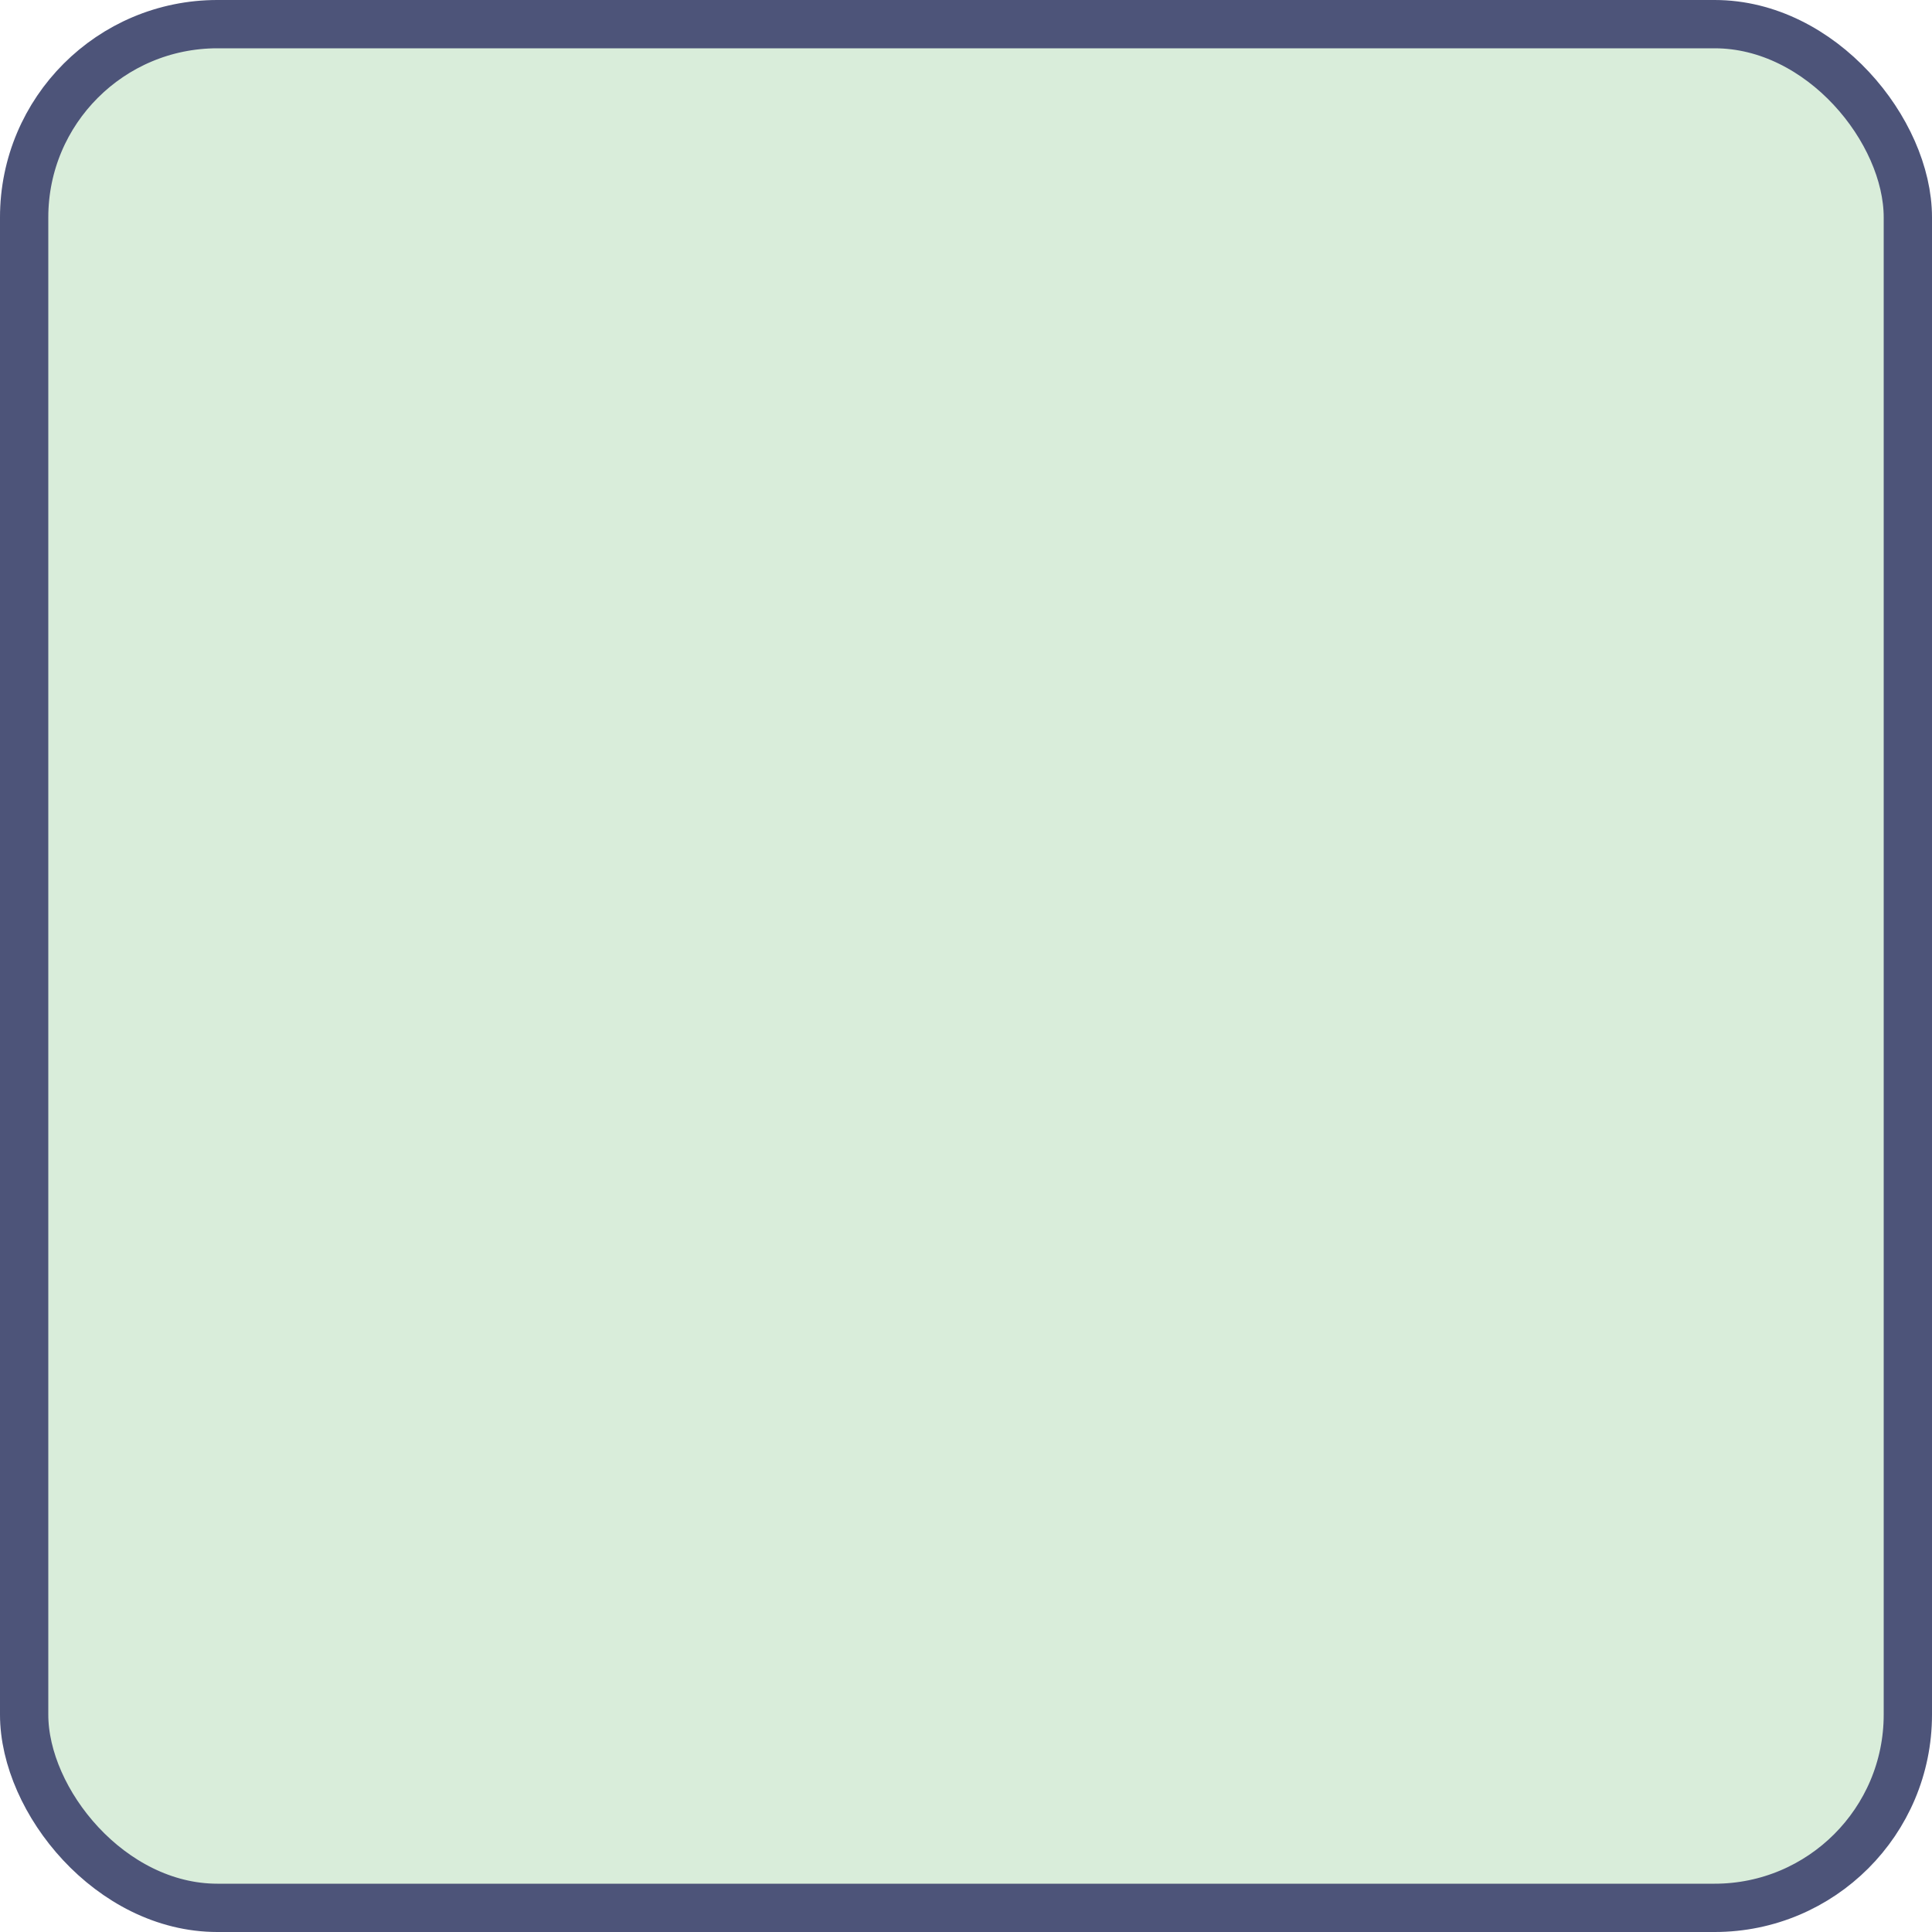 <?xml version="1.0" encoding="UTF-8"?>
<svg width="40px" height="40px" viewBox="0 0 40 40" version="1.1" xmlns="http://www.w3.org/2000/svg" xmlns:xlink="http://www.w3.org/1999/xlink">
    <title>方块11</title>
    <g id="页面-1" stroke="none" stroke-width="1" fill="none" fill-rule="evenodd">
        <g id="补充" transform="translate(-277, -172)" fill="#D9EDDA" stroke="#4D5479">
            <rect id="方块11" x="277.5" y="172.5" width="39" height="39" rx="4"></rect>
        </g>
    </g>
</svg>